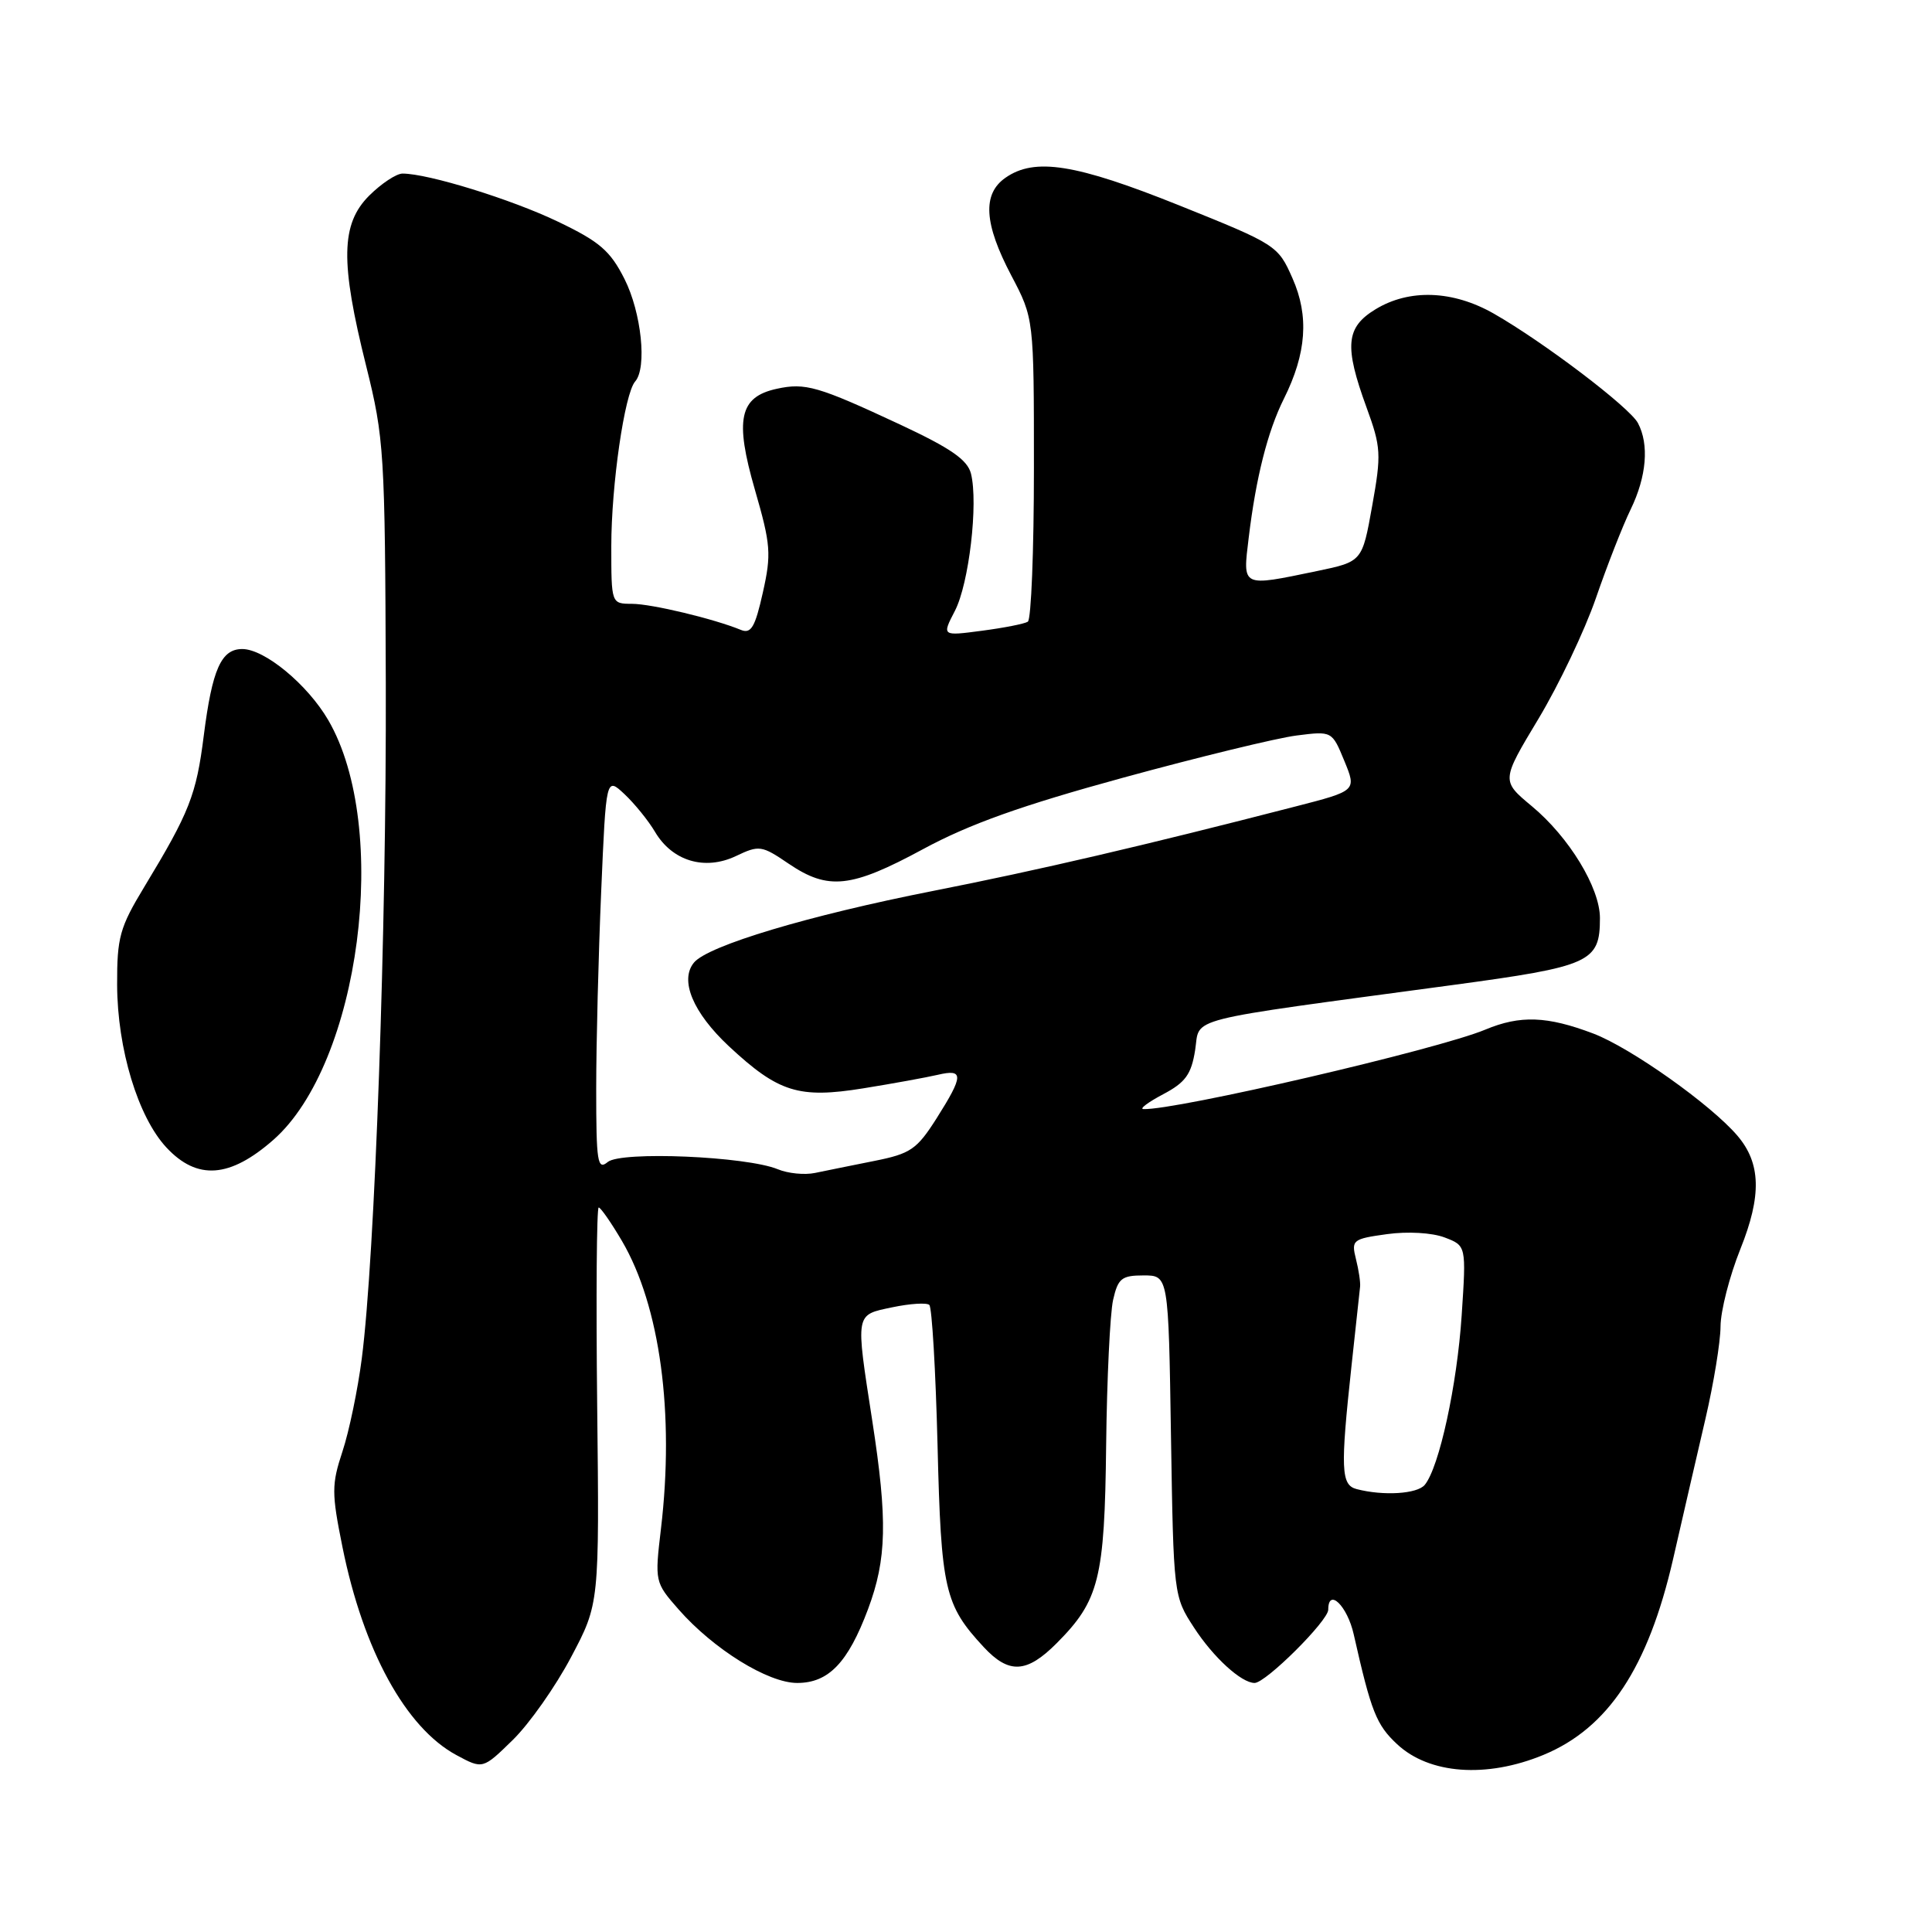<?xml version="1.0" encoding="UTF-8" standalone="no"?>
<!DOCTYPE svg PUBLIC "-//W3C//DTD SVG 1.1//EN" "http://www.w3.org/Graphics/SVG/1.1/DTD/svg11.dtd" >
<svg xmlns="http://www.w3.org/2000/svg" xmlns:xlink="http://www.w3.org/1999/xlink" version="1.1" viewBox="0 0 256 256">
 <g >
 <path fill="currentColor"
d=" M 204.50 232.54 C 213.08 229.00 218.38 220.99 221.69 206.60 C 222.96 201.04 224.89 192.68 225.98 188.00 C 227.07 183.32 227.97 177.82 227.98 175.76 C 227.99 173.70 229.17 169.09 230.61 165.50 C 233.45 158.42 233.33 154.14 230.22 150.49 C 226.70 146.36 216.08 138.84 211.12 136.95 C 205.00 134.63 201.44 134.50 196.81 136.43 C 190.53 139.06 155.72 147.14 151.50 146.96 C 150.95 146.93 152.13 146.05 154.11 145.00 C 157.07 143.44 157.85 142.37 158.36 139.16 C 159.07 134.69 156.19 135.42 192.42 130.53 C 210.79 128.05 212.00 127.50 212.00 121.65 C 212.00 117.64 207.91 110.92 202.97 106.82 C 198.92 103.45 198.92 103.45 203.85 95.25 C 206.56 90.74 209.98 83.55 211.46 79.27 C 212.93 75.00 215.00 69.70 216.07 67.50 C 218.19 63.13 218.54 58.88 217.03 56.05 C 215.91 53.96 204.57 45.35 197.96 41.57 C 192.52 38.46 186.74 38.25 182.25 40.99 C 178.33 43.38 178.10 45.84 181.07 53.98 C 183.00 59.26 183.05 60.18 181.82 67.04 C 180.50 74.42 180.50 74.42 174.50 75.67 C 164.43 77.76 164.66 77.87 165.46 71.25 C 166.42 63.28 167.97 57.15 170.12 52.84 C 173.12 46.83 173.48 41.87 171.26 36.87 C 169.35 32.53 169.13 32.39 156.29 27.23 C 142.54 21.71 137.10 20.84 133.22 23.56 C 130.15 25.71 130.38 29.62 134.00 36.50 C 137.00 42.20 137.00 42.20 137.00 62.04 C 137.00 72.95 136.64 82.11 136.19 82.38 C 135.75 82.66 133.00 83.20 130.09 83.58 C 124.80 84.28 124.80 84.28 126.53 80.94 C 128.40 77.33 129.64 66.69 128.66 62.76 C 128.19 60.92 125.99 59.40 119.28 56.26 C 108.37 51.17 106.71 50.69 102.91 51.52 C 97.97 52.60 97.33 55.56 100.03 64.90 C 102.13 72.17 102.23 73.40 101.08 78.52 C 100.05 83.13 99.52 84.02 98.16 83.46 C 94.61 82.00 86.37 80.02 83.75 80.01 C 81.00 80.00 81.00 80.00 81.00 72.37 C 81.00 64.27 82.76 52.14 84.16 50.55 C 85.76 48.74 84.99 41.41 82.75 36.97 C 80.86 33.22 79.45 32.01 73.91 29.36 C 67.76 26.41 56.74 23.00 53.34 23.00 C 52.52 23.00 50.53 24.32 48.92 25.92 C 45.16 29.68 45.07 34.70 48.52 48.50 C 50.90 58.06 51.02 59.90 51.12 90.50 C 51.22 123.16 49.68 166.52 47.94 180.00 C 47.41 184.12 46.26 189.67 45.38 192.32 C 43.93 196.72 43.93 197.82 45.38 205.00 C 48.14 218.68 53.76 228.94 60.48 232.56 C 63.97 234.44 63.97 234.44 67.95 230.55 C 70.14 228.41 73.61 223.48 75.67 219.58 C 79.42 212.50 79.42 212.50 79.13 186.25 C 78.97 171.81 79.06 160.00 79.33 160.00 C 79.59 160.00 80.98 162.00 82.41 164.43 C 87.46 173.05 89.39 187.27 87.58 202.57 C 86.75 209.59 86.77 209.67 89.92 213.26 C 94.55 218.53 101.76 223.00 105.63 223.00 C 109.79 223.00 112.36 220.32 115.02 213.22 C 117.50 206.58 117.62 201.45 115.58 188.26 C 113.35 173.82 113.27 174.27 118.25 173.22 C 120.59 172.73 122.79 172.59 123.14 172.91 C 123.49 173.23 123.98 181.60 124.23 191.50 C 124.70 210.68 125.16 212.65 130.35 218.25 C 133.69 221.84 136.04 221.72 140.00 217.75 C 145.65 212.08 146.37 209.21 146.57 191.50 C 146.67 182.70 147.09 174.04 147.49 172.25 C 148.14 169.39 148.62 169.00 151.53 169.00 C 154.83 169.00 154.83 169.00 155.16 190.25 C 155.50 211.40 155.51 211.52 158.21 215.66 C 160.77 219.61 164.49 223.00 166.24 223.00 C 167.72 223.00 176.00 214.76 176.00 213.29 C 176.00 210.33 178.53 212.78 179.38 216.58 C 181.69 226.82 182.37 228.55 185.13 231.12 C 189.38 235.09 196.96 235.65 204.50 232.54 Z  M 36.23 151.03 C 47.71 140.92 51.79 109.65 43.49 95.41 C 40.74 90.69 35.06 86.00 32.10 86.00 C 29.31 86.00 28.12 88.67 27.00 97.48 C 26.01 105.34 25.11 107.62 19.13 117.50 C 15.86 122.90 15.50 124.20 15.52 130.50 C 15.55 139.00 18.29 148.02 22.06 152.06 C 26.13 156.42 30.46 156.10 36.23 151.03 Z  M 179.75 197.31 C 177.69 196.77 177.60 194.67 179.08 181.00 C 179.65 175.78 180.16 171.04 180.22 170.48 C 180.28 169.92 180.04 168.28 179.67 166.83 C 179.04 164.31 179.23 164.16 183.78 163.53 C 186.51 163.15 189.77 163.34 191.42 163.97 C 194.29 165.06 194.29 165.06 193.68 174.28 C 193.07 183.56 190.70 194.43 188.79 196.75 C 187.79 197.96 183.31 198.24 179.75 197.31 Z  M 103.06 154.93 C 98.91 153.22 82.30 152.51 80.53 153.97 C 79.17 155.10 79.00 154.01 79.00 144.28 C 79.00 138.25 79.30 126.48 79.66 118.13 C 80.31 102.95 80.31 102.95 82.74 105.22 C 84.08 106.48 85.90 108.72 86.79 110.22 C 89.08 114.10 93.37 115.39 97.50 113.44 C 100.60 111.96 100.92 112.01 104.51 114.45 C 109.75 118.00 112.78 117.67 122.32 112.51 C 128.46 109.19 135.36 106.73 148.85 103.04 C 158.87 100.30 169.19 97.79 171.79 97.46 C 176.50 96.86 176.50 96.86 178.13 100.82 C 179.76 104.78 179.76 104.78 171.63 106.87 C 151.52 112.06 137.60 115.30 123.60 118.06 C 107.12 121.31 93.83 125.30 91.96 127.54 C 90.02 129.88 91.82 134.18 96.59 138.64 C 103.15 144.75 105.84 145.59 114.39 144.21 C 118.30 143.58 122.74 142.77 124.25 142.42 C 127.73 141.60 127.70 142.50 124.10 148.19 C 121.48 152.31 120.66 152.87 115.85 153.83 C 112.91 154.42 109.38 155.13 108.00 155.42 C 106.62 155.71 104.40 155.49 103.06 154.93 Z "/>
</g>
</svg>